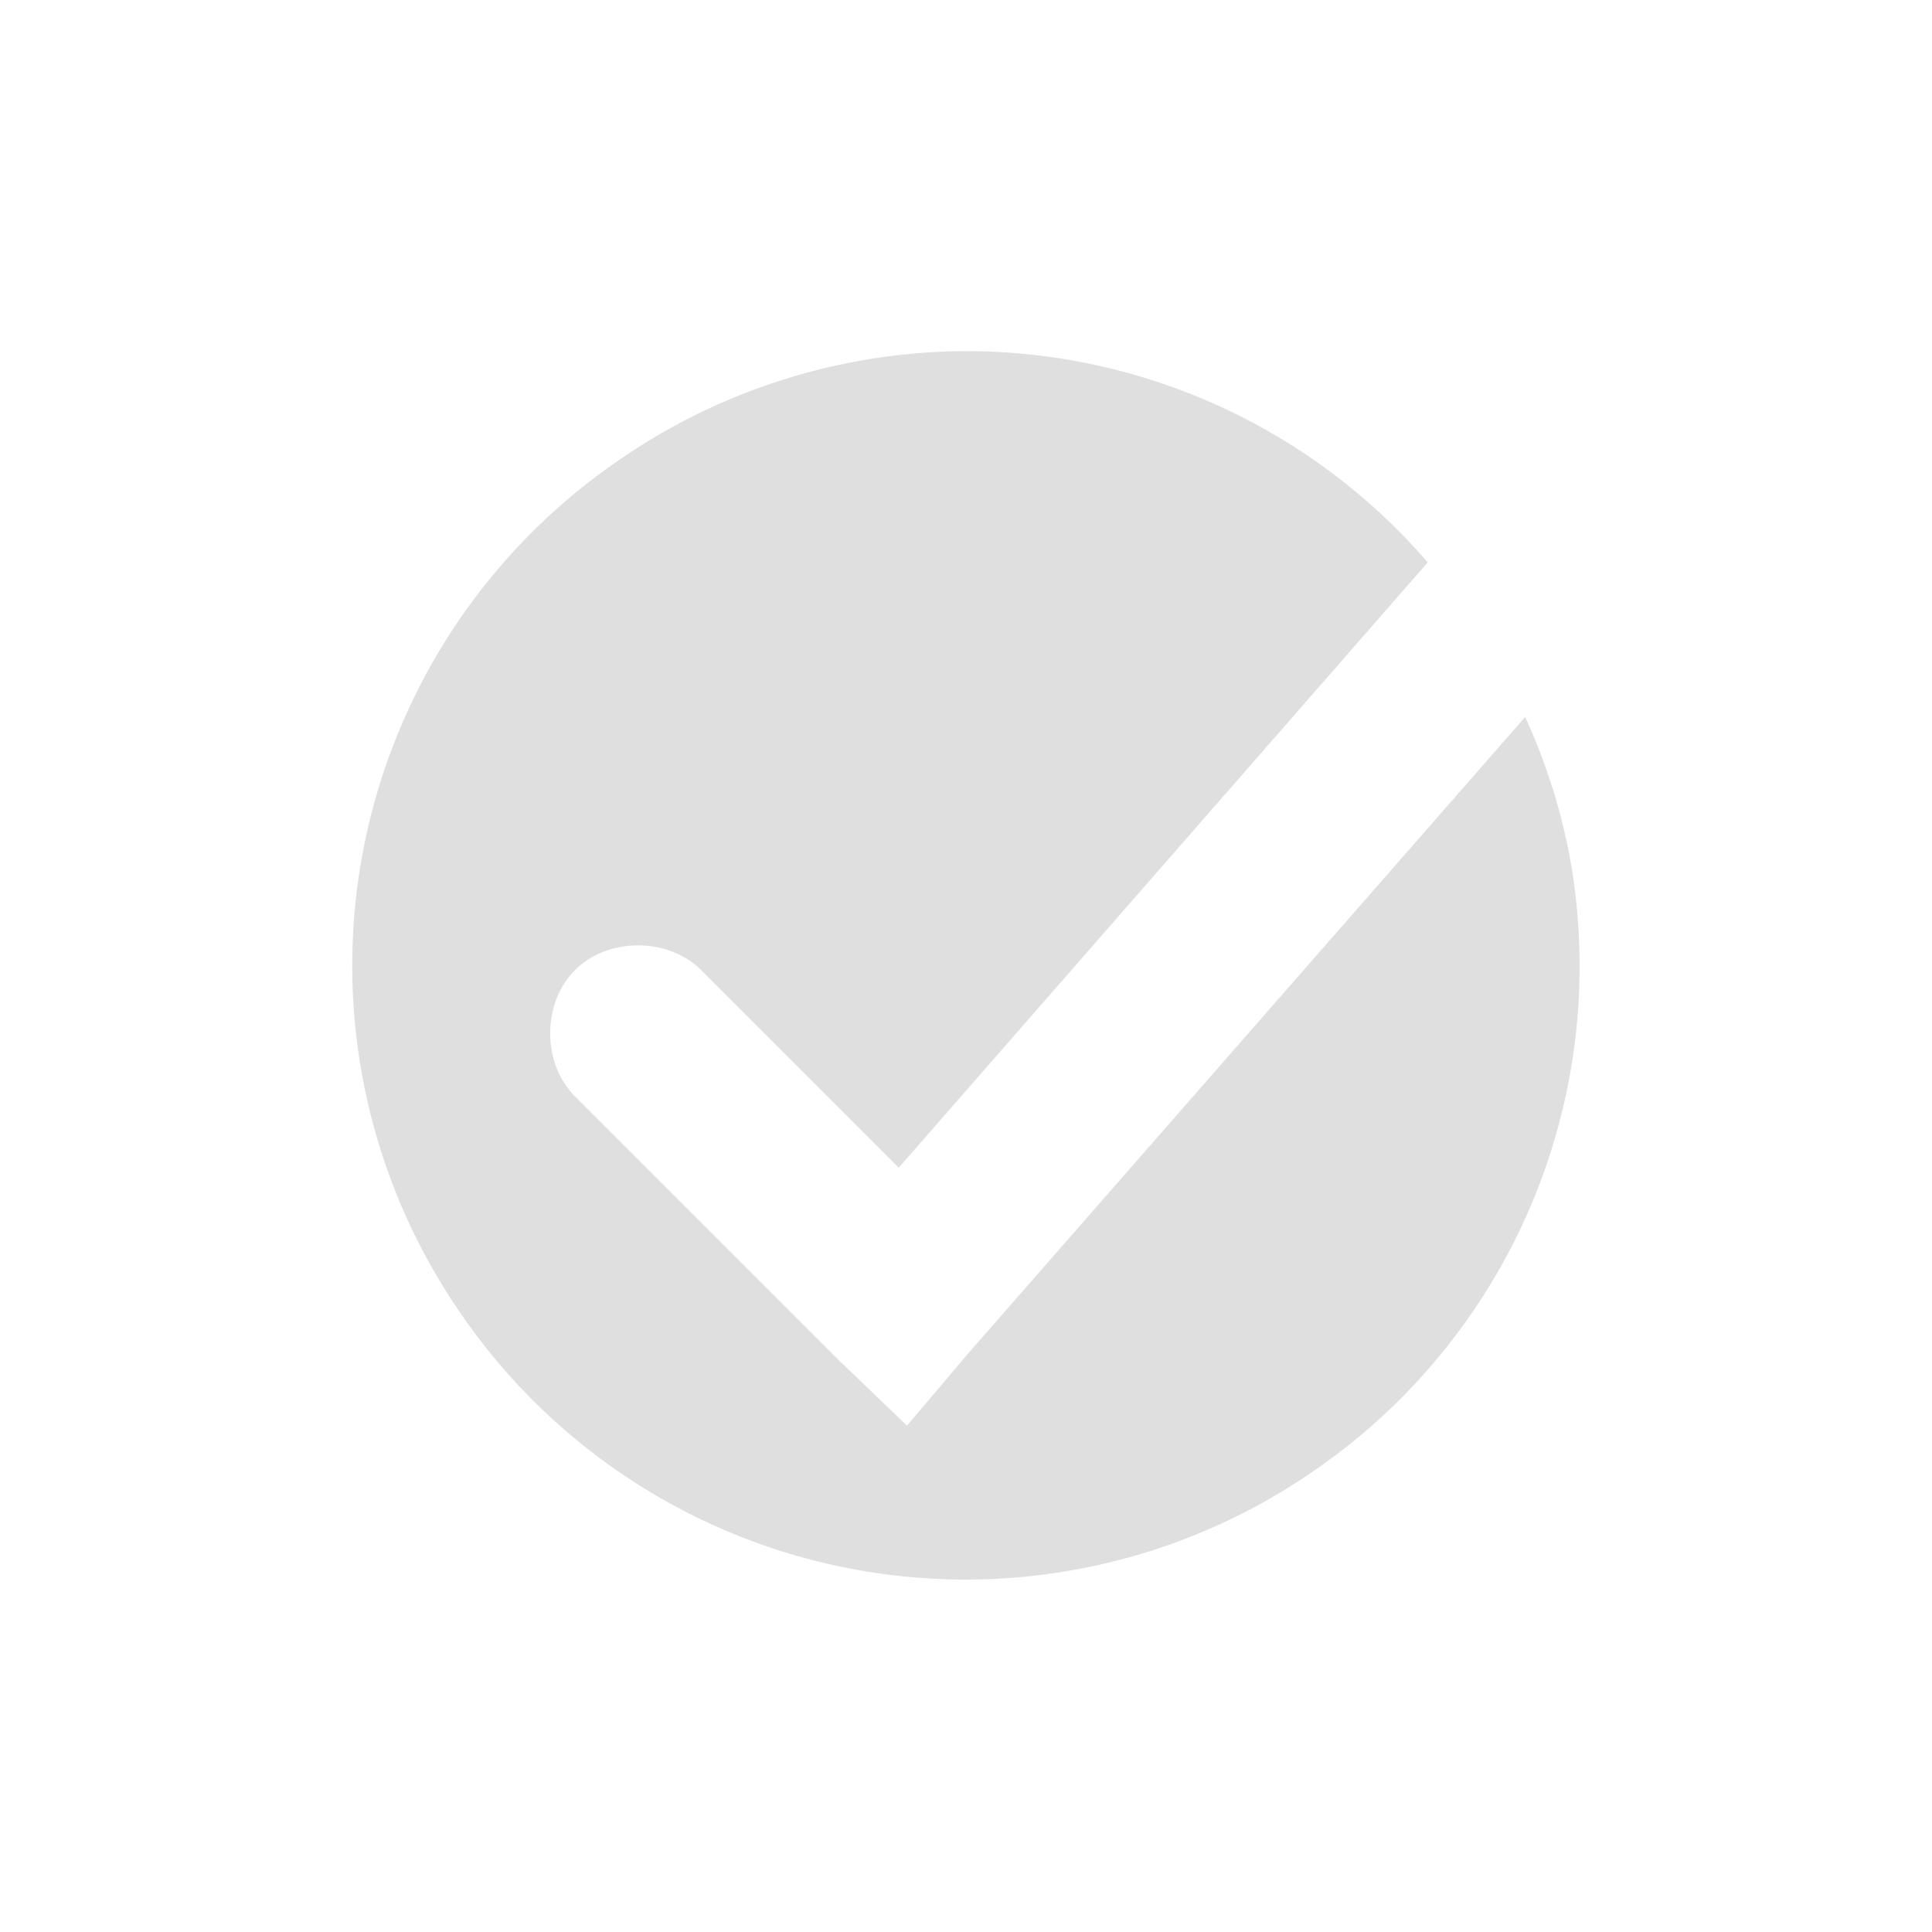 <svg xmlns="http://www.w3.org/2000/svg" width="22" height="22"><defs><style id="current-color-scheme" type="text/css"></style></defs><path d="M10.877 4a6.992 6.992 0 0 0-3.883 1.277 6.972 6.972 0 0 0-1.715 9.727 6.97 6.97 0 0 0 9.725 1.715 6.97 6.97 0 0 0 2.89-6.854 6.837 6.837 0 0 0-.527-1.7l-6.351 7.257-.688.812-.781-.75-3-3c-.376-.376-.376-1.06 0-1.437.376-.376 1.061-.376 1.437 0l2.25 2.25 6.024-6.893A6.942 6.942 0 0 0 10.877 4z" fill="currentColor" color="#dfdfdf"/></svg>